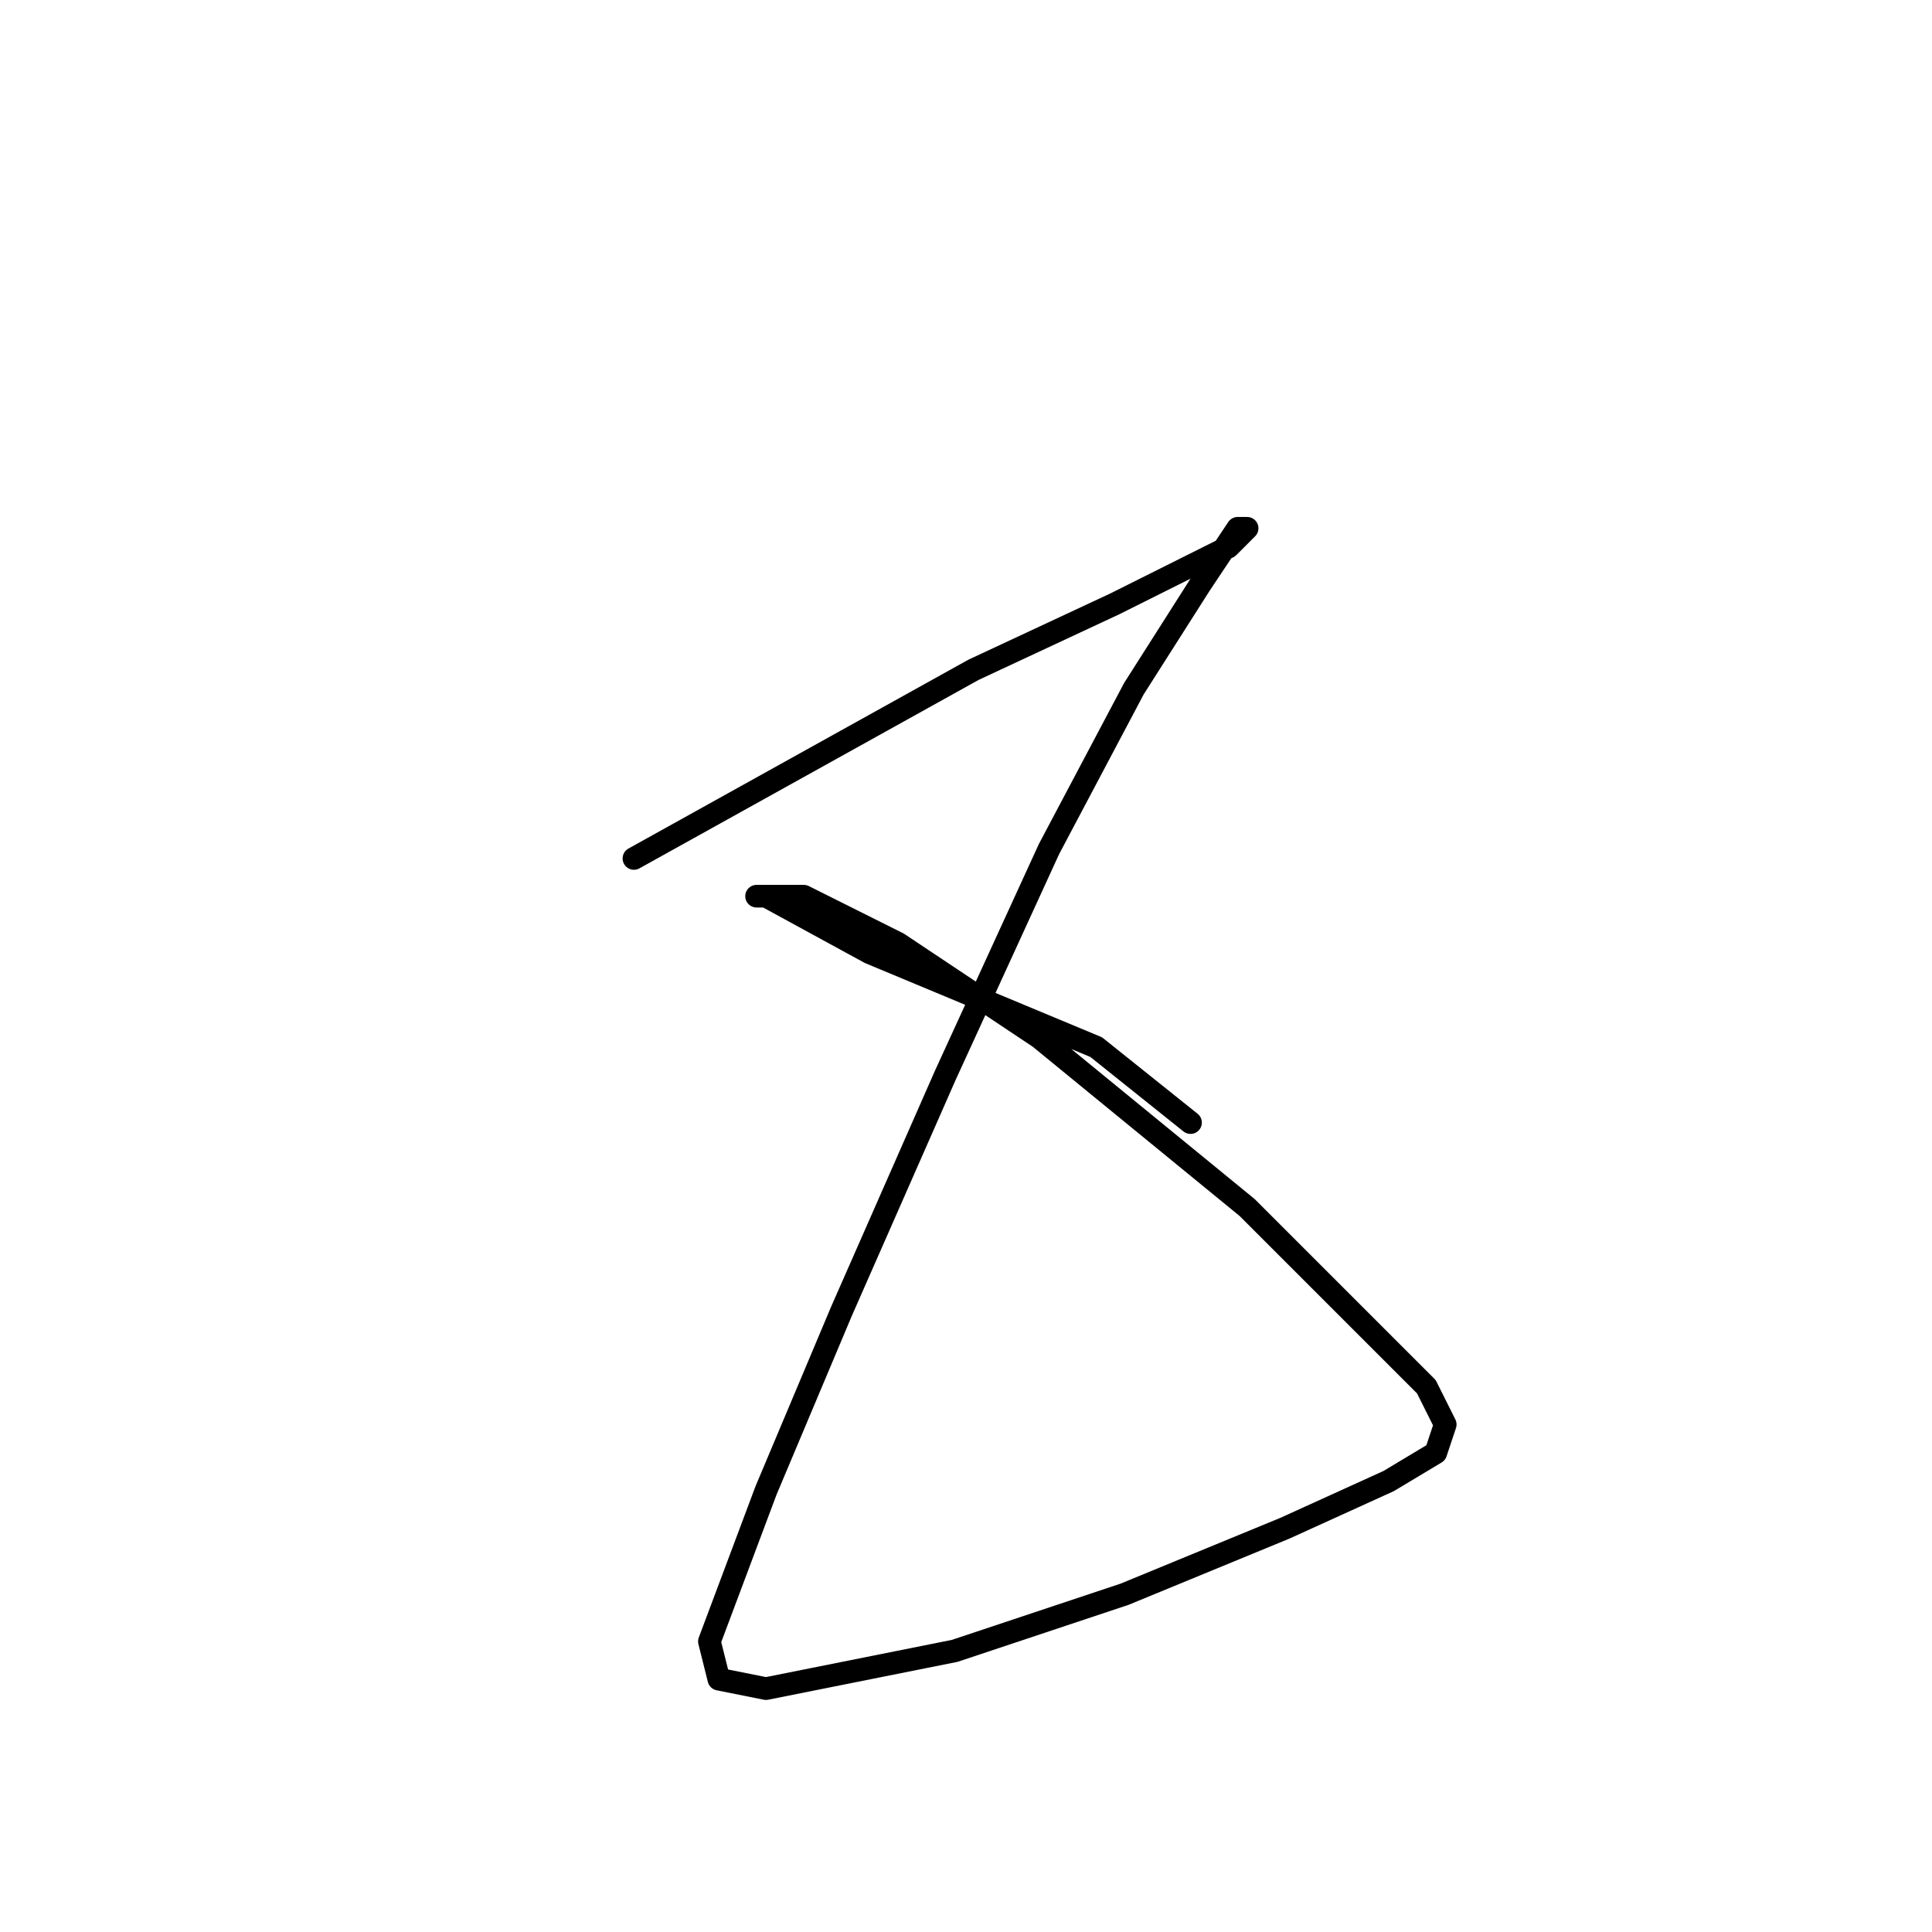 <?xml version="1.0" standalone="no"?>
    <svg width="256" height="256" xmlns="http://www.w3.org/2000/svg" version="1.1">
    <polyline stroke="black" stroke-width="3" stroke-linecap="round" fill="transparent" stroke-linejoin="round" points="84 113.75 106.5 101.25 129 88.75 147.75 80 162.75 72.5 165.25 70 164 70 159 77.5 150.25 91.25 139 112.5 125.25 142.5 111.5 173.75 101.5 197.5 94 217.5 95.25 222.5 101.5 223.75 126.5 218.75 149 211.25 170.25 202.5 184 196.25 190.25 192.5 191.5 188.75 189 183.75 177.75 172.5 165.25 160 137.75 137.5 119 125 106.5 118.75 100.25 118.75 101.5 118.75 115.25 126.25 130.25 132.5 145.25 138.75 157.75 148.75 157.75 148.75 " />
        </svg>